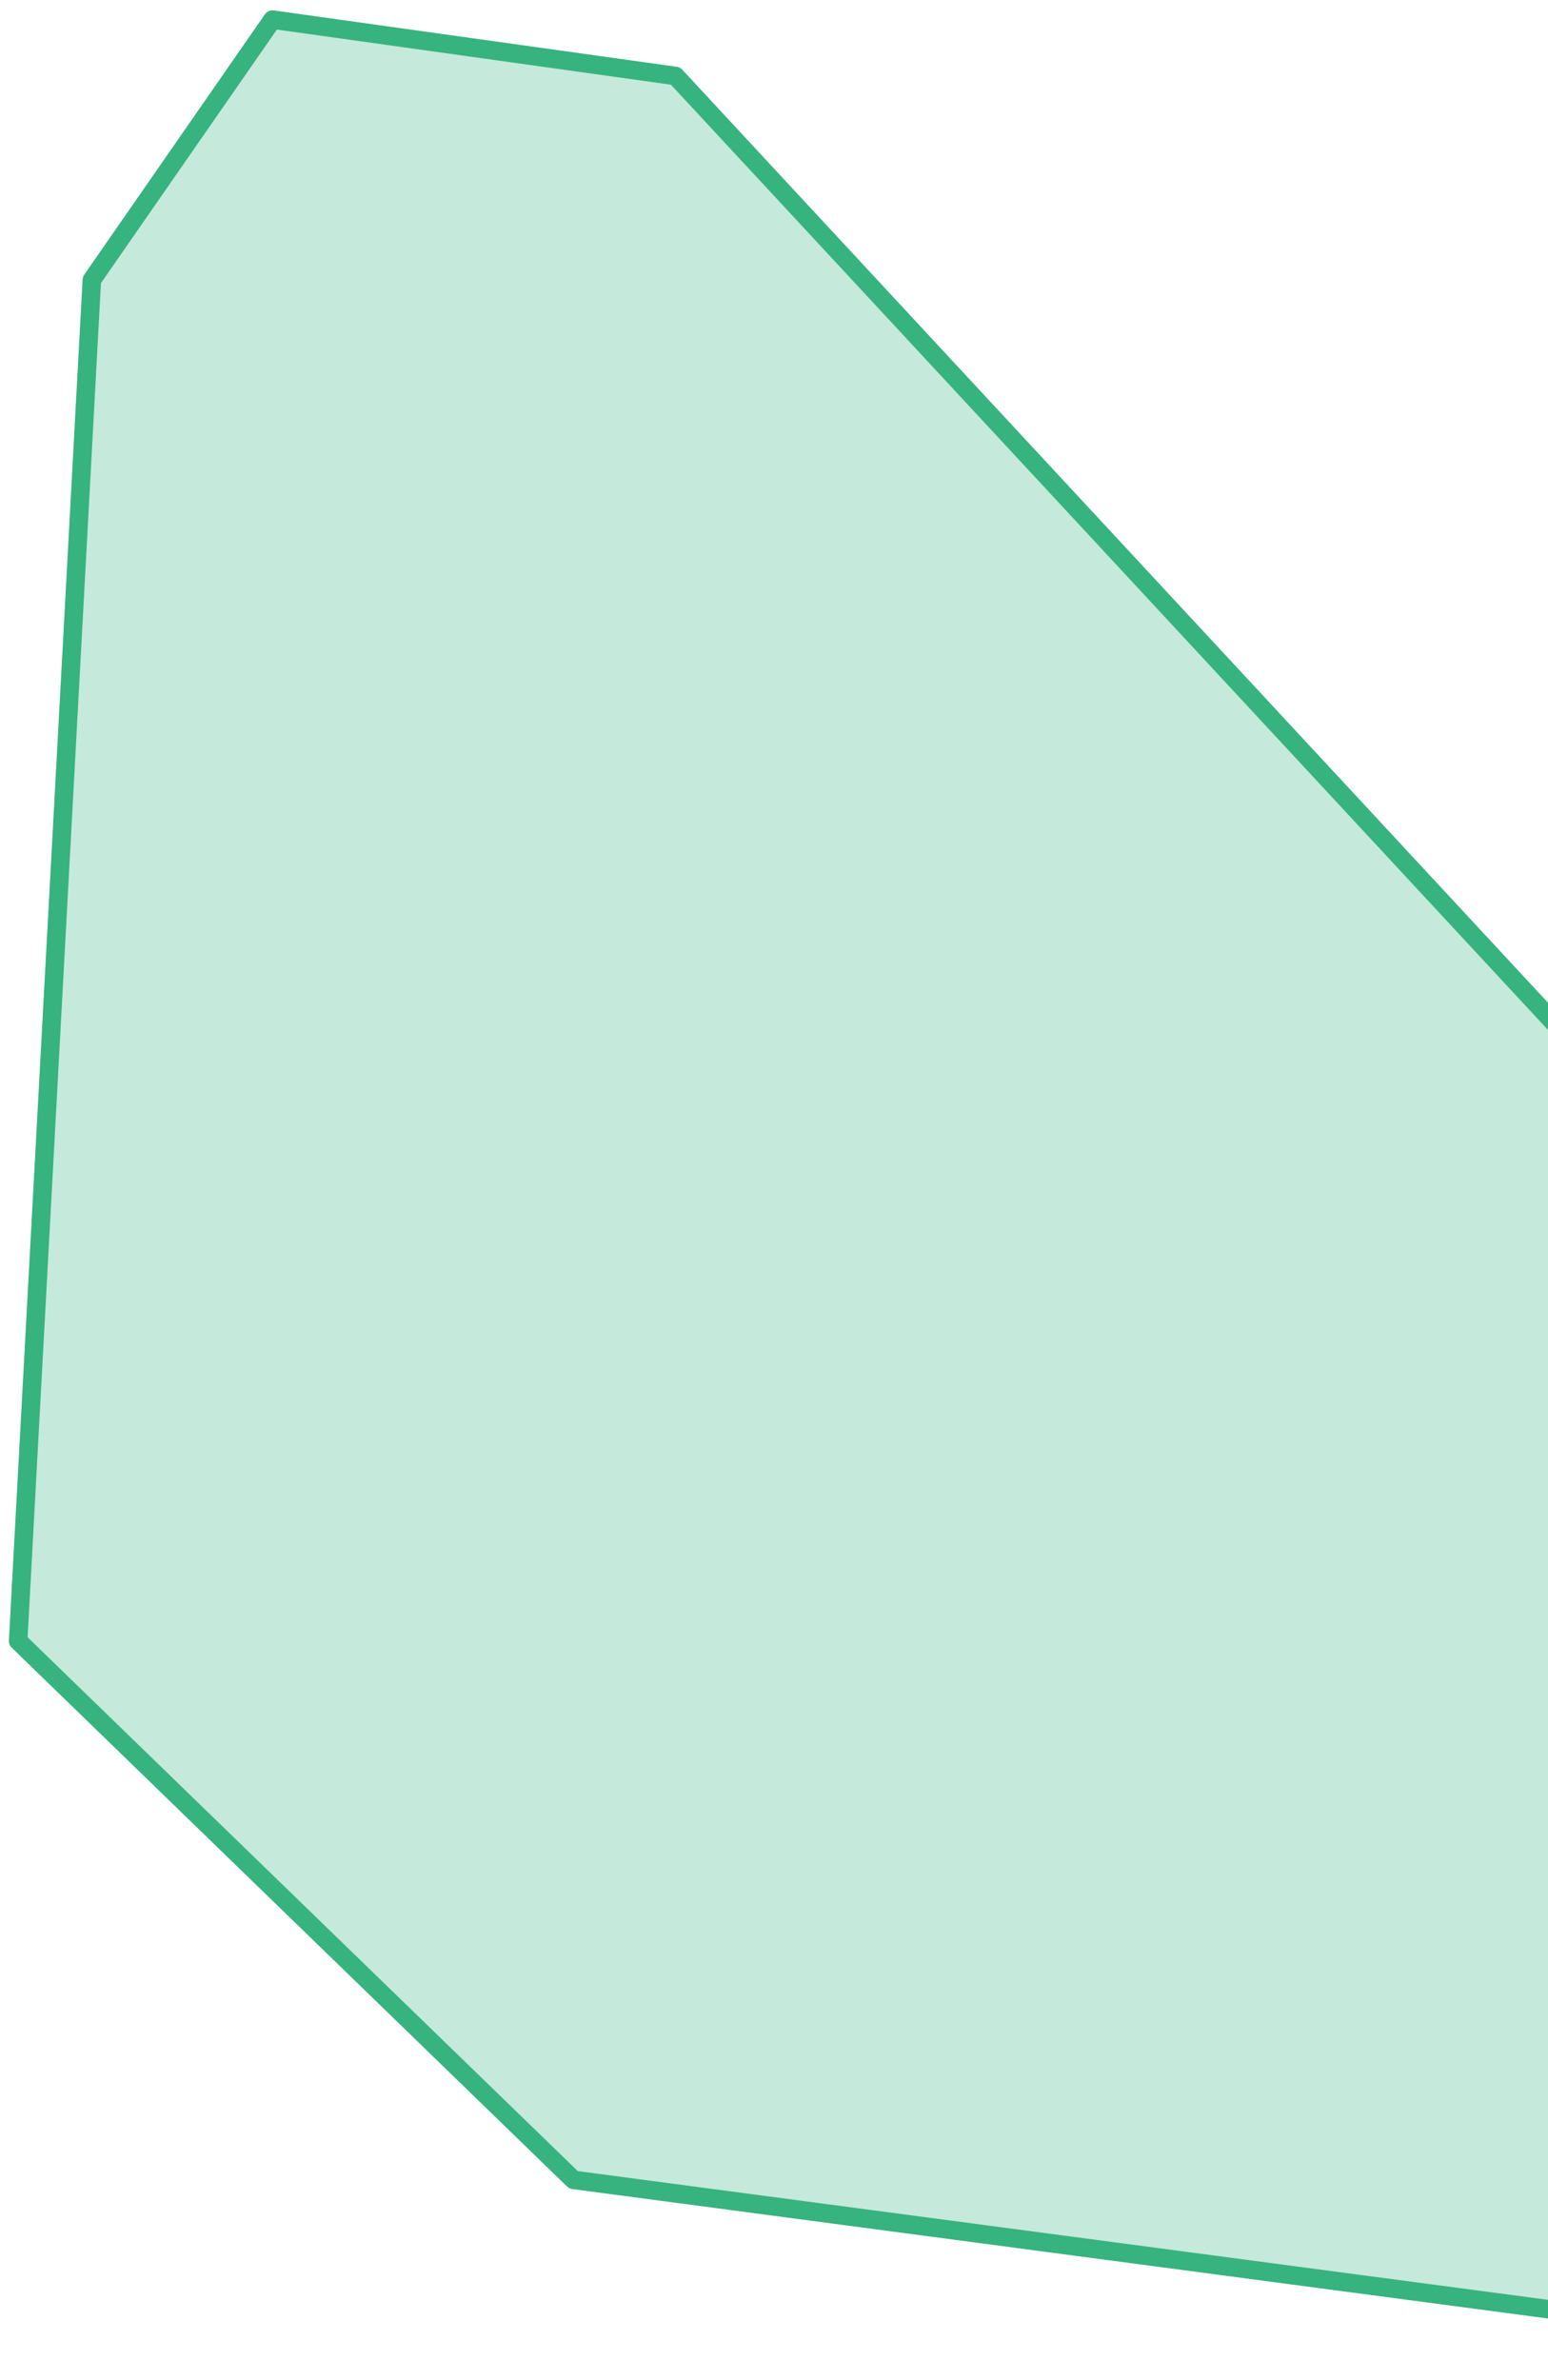 <svg width="54" height="83" viewBox="0 0 54 83" fill="none" xmlns="http://www.w3.org/2000/svg">
<path d="M66.404 82.184L20.006 76.029L0.633 57.234L3.204 9.765L9.506 0.684L23.563 2.65L68.895 51.497L66.404 82.184Z" fill="#C5E9DA" stroke="#36B37E" stroke-width="0.646" stroke-miterlimit="10" stroke-linejoin="round"/>
</svg>
